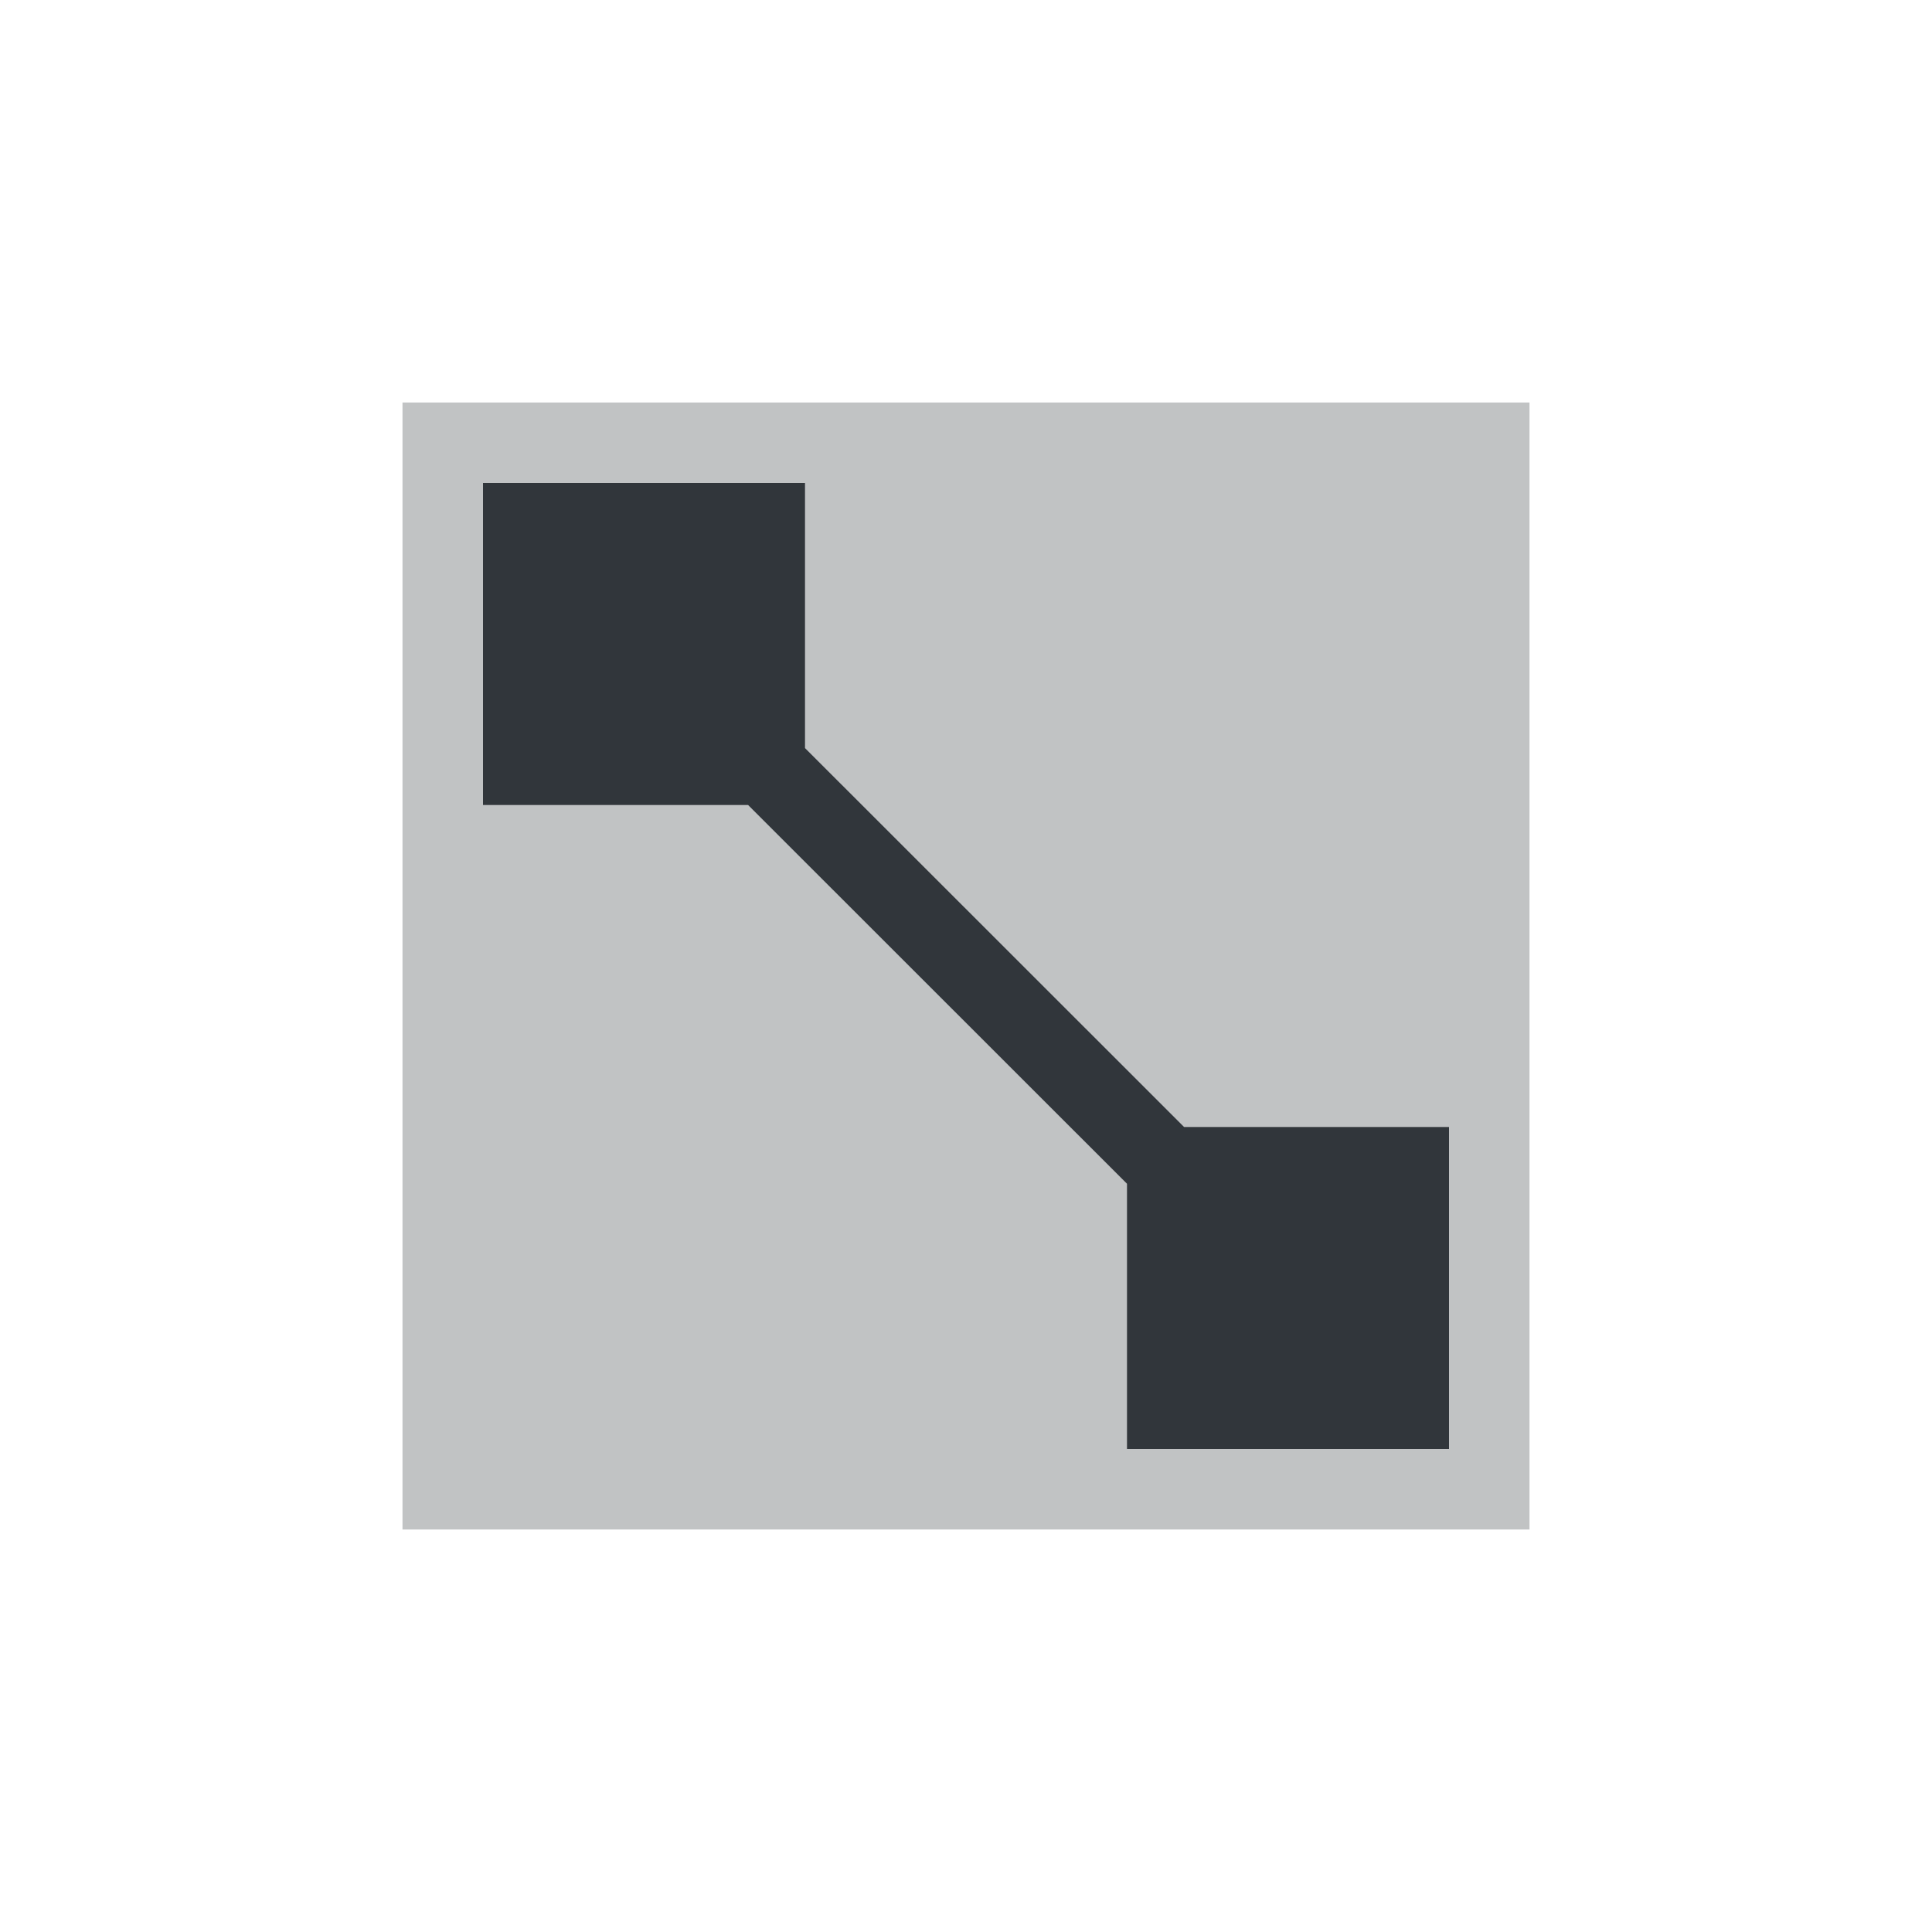 <svg height="24" viewBox="0 0 24 24" width="24" xmlns="http://www.w3.org/2000/svg"><path d="m5 5h14v14h-14z" fill="#31363b" opacity=".3"/><path d="m6 6v4h3.293l4.707 4.705v3.295h4v-4h-3.291l-4.709-4.707v-3.293z" fill="#31363b"/></svg>